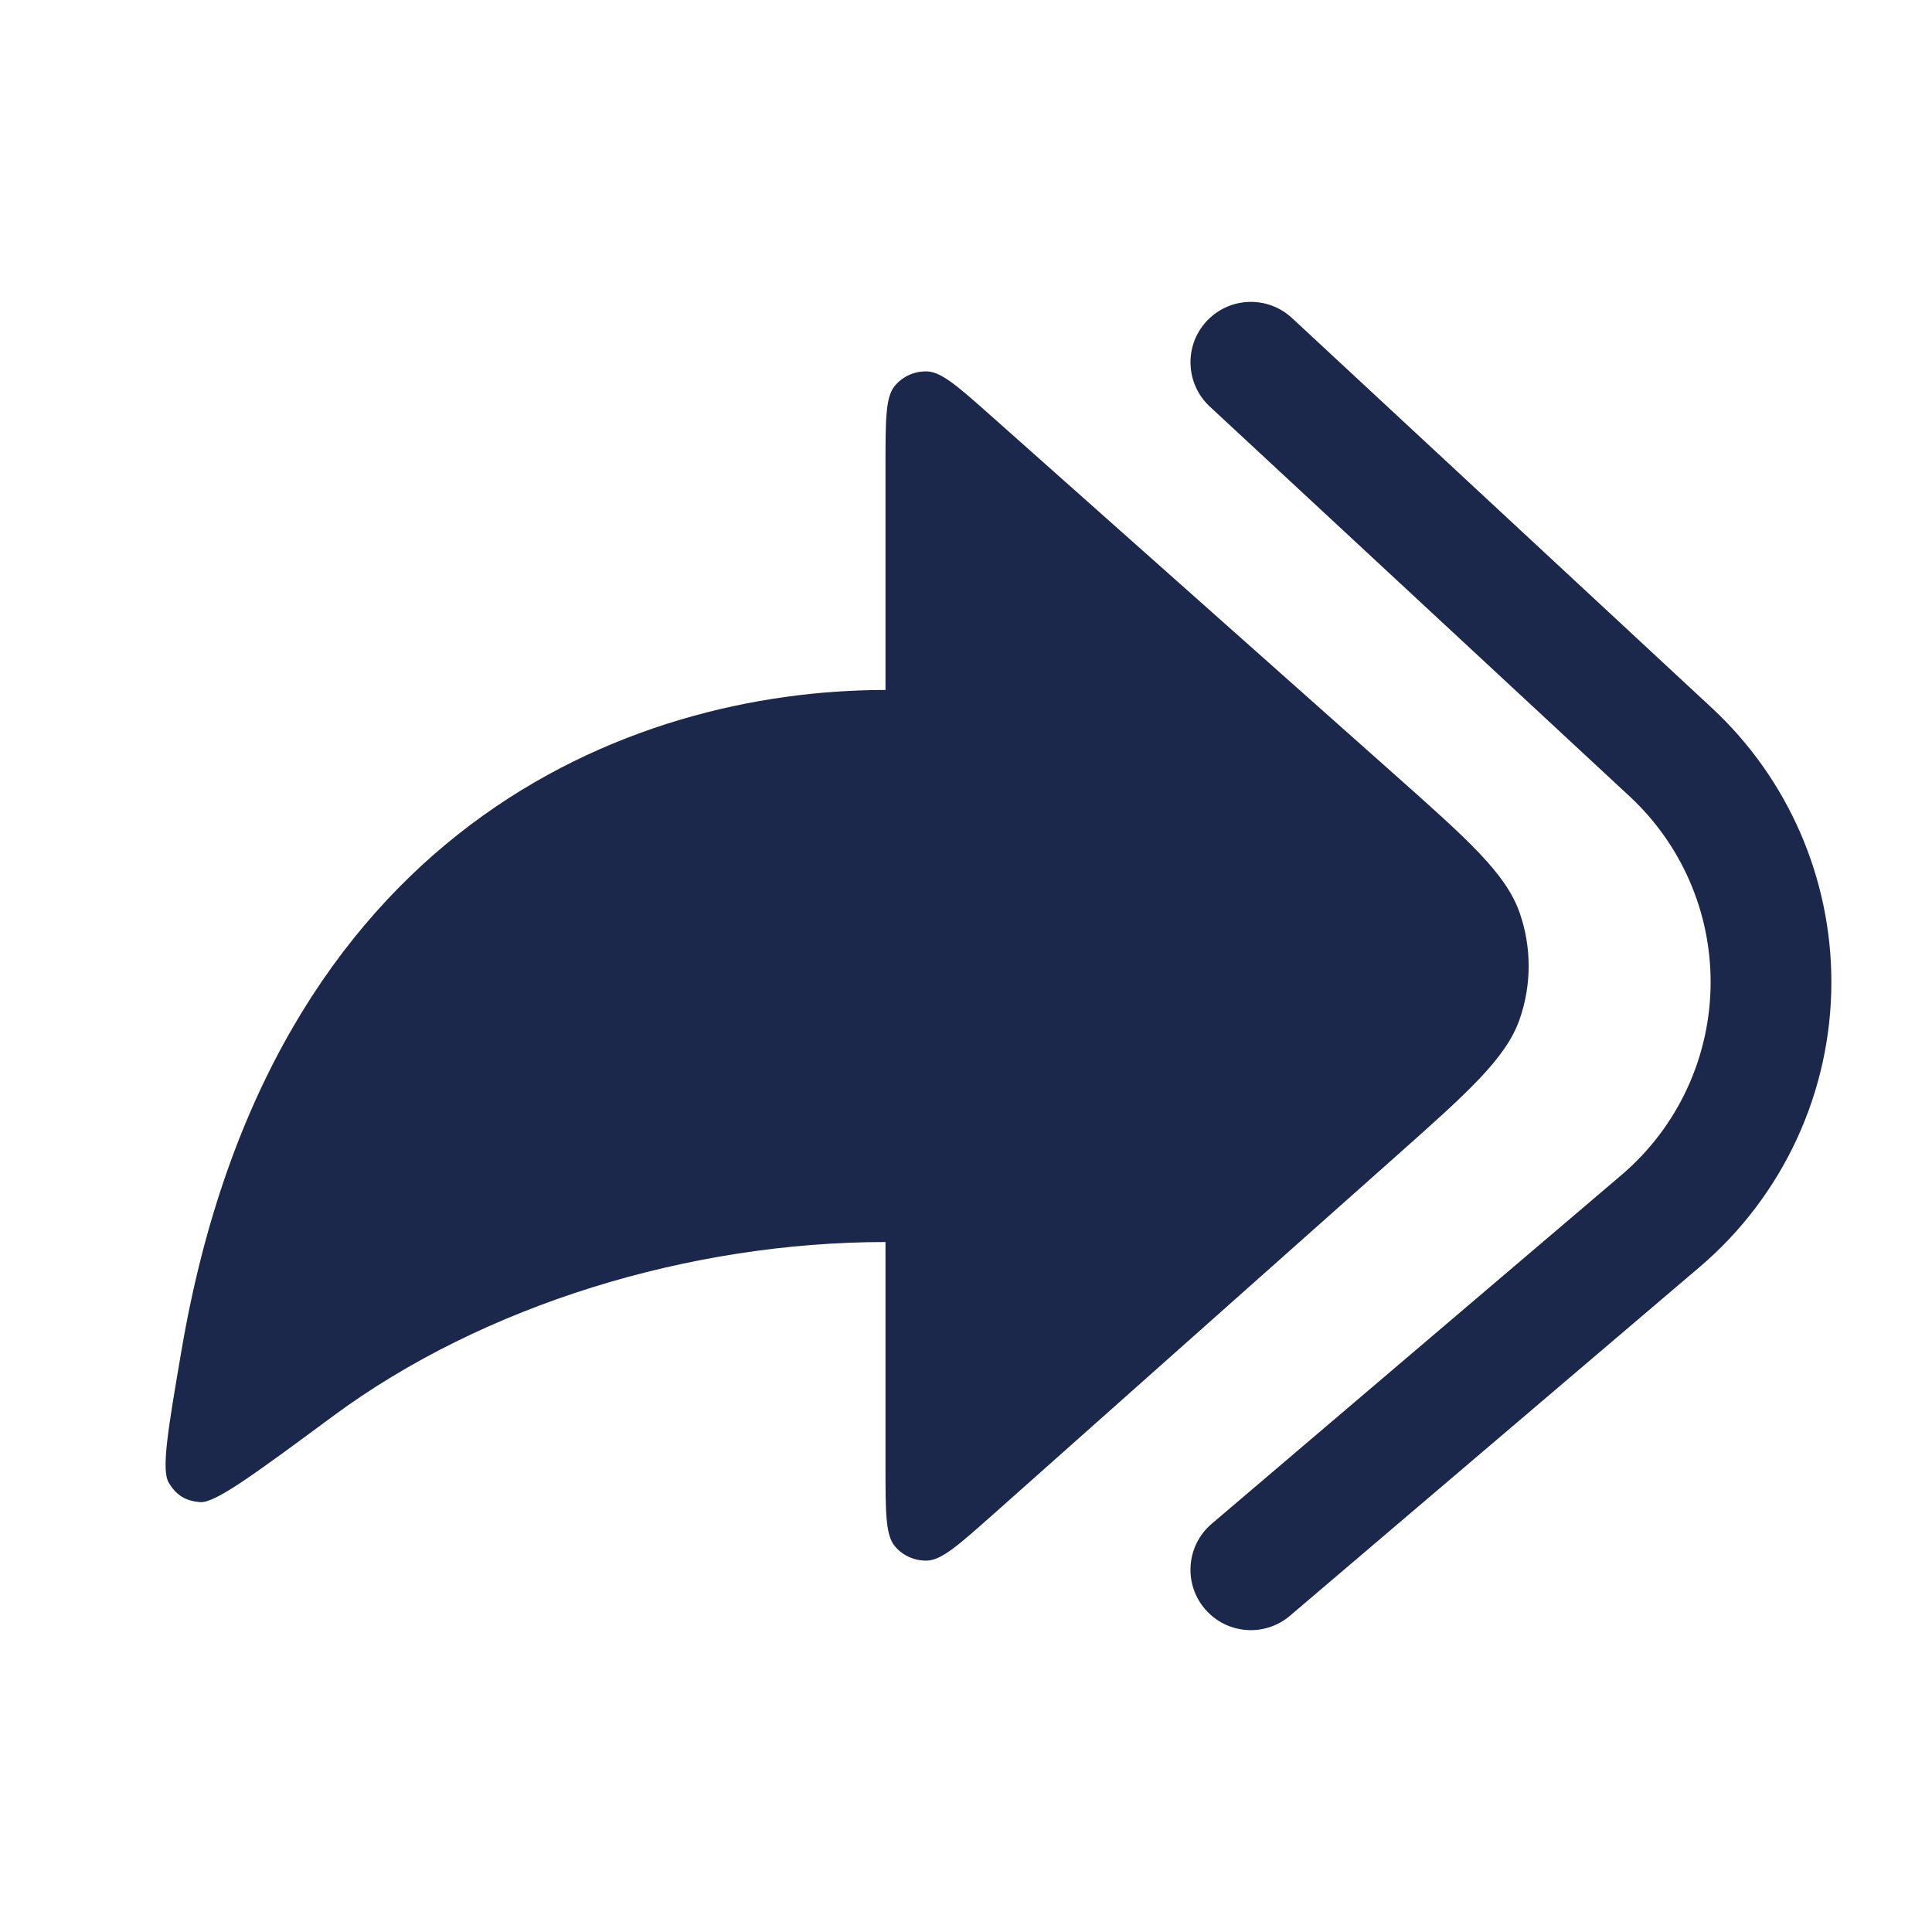 <svg width="24" height="24" viewBox="0 0 24 24" fill="#1C274C" xmlns="http://www.w3.org/2000/svg">
<path d="M12.332 5.184L17.309 9.608C18.24 10.435 18.705 10.849 18.877 11.337C19.027 11.766 19.027 12.234 18.877 12.663C18.705 13.151 18.24 13.565 17.309 14.392L12.332 18.817C11.909 19.192 11.698 19.38 11.519 19.386C11.363 19.392 11.213 19.325 11.114 19.205C11 19.066 11 18.784 11 18.218V15.429C8.572 15.429 6.007 16.208 4.135 17.593C3.16 18.314 2.672 18.674 2.487 18.66C2.306 18.646 2.191 18.575 2.097 18.42C2.001 18.26 2.086 17.762 2.256 16.767C3.361 10.301 7.811 8.571 11 8.571V5.781C11 5.216 11 4.934 11.114 4.795C11.213 4.675 11.363 4.608 11.519 4.614C11.698 4.62 11.909 4.808 12.332 5.184Z" fill="#1C274C"/>
<path fill-rule="evenodd" clip-rule="evenodd" d="M14.989 3.99C15.271 3.686 15.745 3.669 16.049 3.95L21.265 8.794C22.212 9.673 22.75 10.907 22.75 12.199C22.75 13.562 22.152 14.855 21.115 15.738L16.025 20.071C15.709 20.34 15.236 20.302 14.967 19.986C14.699 19.671 14.737 19.197 15.052 18.929L20.143 14.596C20.845 13.998 21.25 13.122 21.25 12.199C21.25 11.324 20.886 10.489 20.244 9.893L15.028 5.05C14.725 4.768 14.707 4.293 14.989 3.99Z" fill="#1C274C"/>
</svg>
